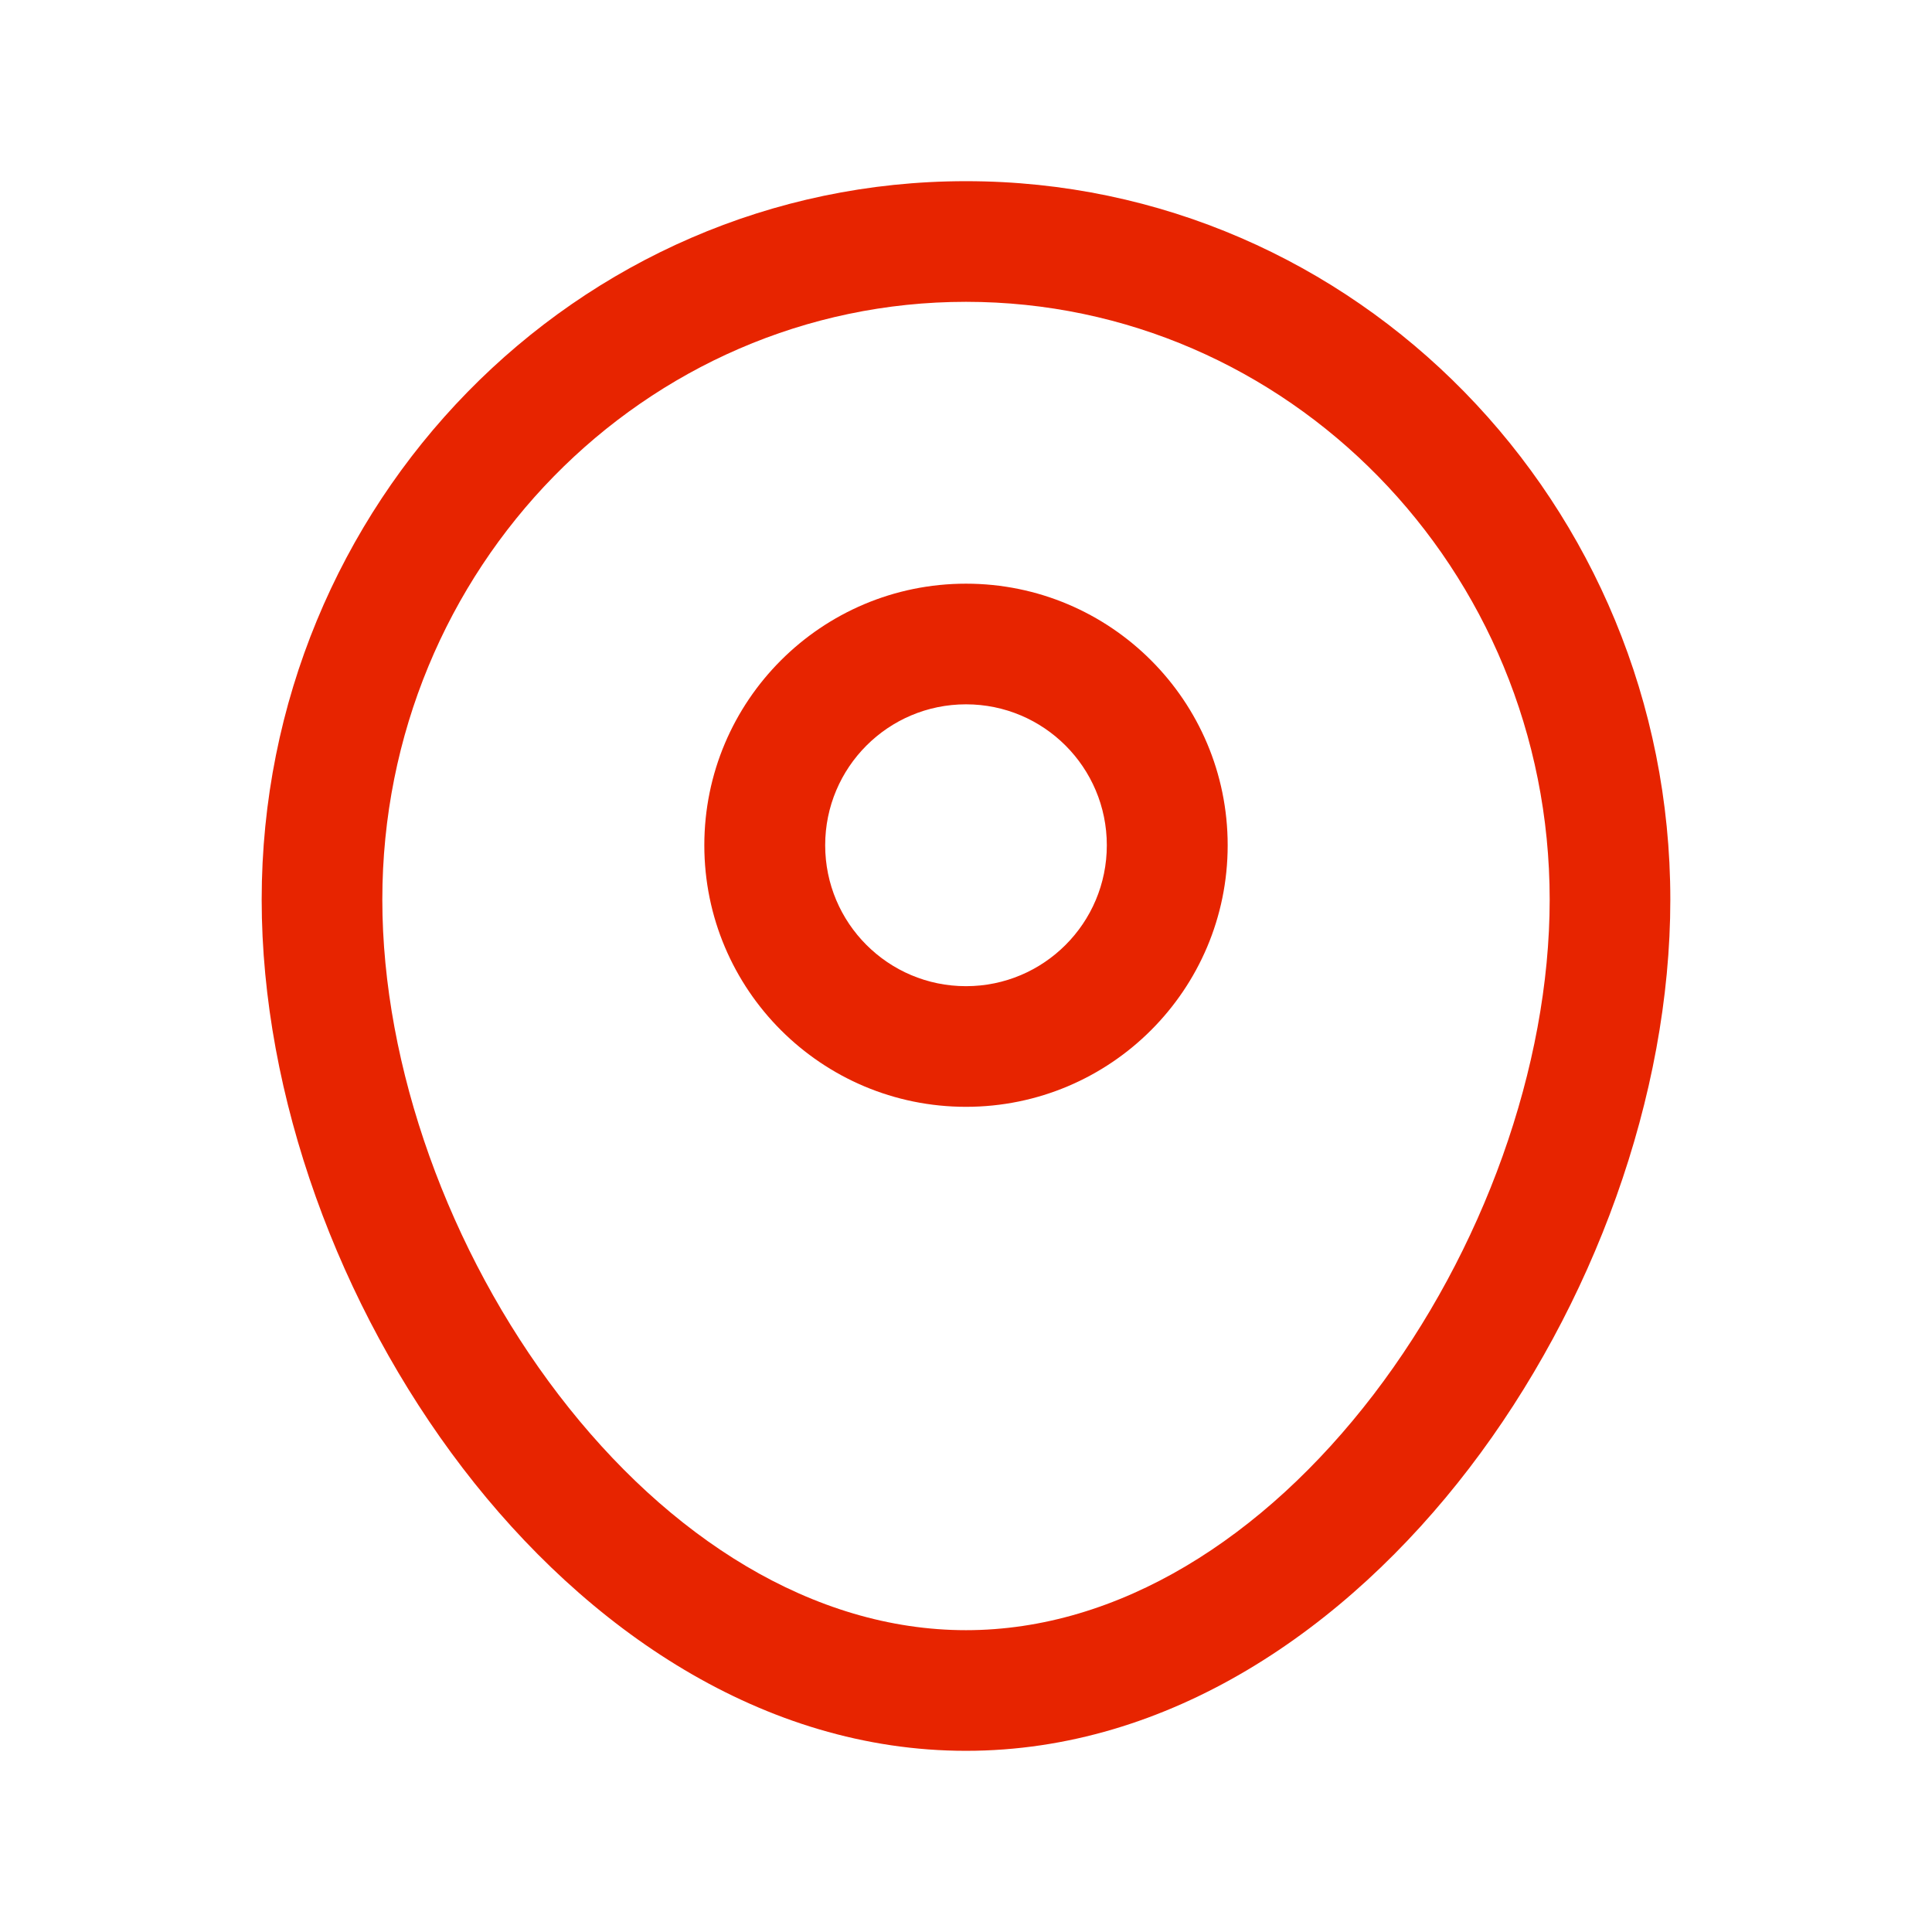 <svg width="18" height="18" viewBox="0 0 18 18" fill="none" xmlns="http://www.w3.org/2000/svg">
<path fill-rule="evenodd" clip-rule="evenodd" d="M9 2.812C6.008 2.812 3.562 5.294 3.562 8.382C3.562 9.938 4.185 11.662 5.204 12.994C6.226 14.329 7.578 15.188 9 15.188C10.422 15.188 11.774 14.329 12.796 12.994C13.815 11.662 14.438 9.938 14.438 8.382C14.438 5.294 11.992 2.812 9 2.812ZM2.438 8.382C2.438 4.696 5.364 1.688 9 1.688C12.636 1.688 15.562 4.696 15.562 8.382C15.562 10.211 14.842 12.171 13.689 13.678C12.539 15.18 10.891 16.312 9 16.312C7.109 16.312 5.461 15.18 4.311 13.678C3.158 12.171 2.438 10.211 2.438 8.382Z" fill="#e72400"/>
<path fill-rule="evenodd" clip-rule="evenodd" d="M6.562 7.875C6.562 6.529 7.654 5.438 9 5.438C10.346 5.438 11.438 6.529 11.438 7.875C11.438 9.221 10.346 10.312 9 10.312C7.654 10.312 6.562 9.221 6.562 7.875ZM9 6.562C8.275 6.562 7.688 7.15 7.688 7.875C7.688 8.6 8.275 9.188 9 9.188C9.725 9.188 10.312 8.6 10.312 7.875C10.312 7.15 9.725 6.562 9 6.562Z" fill="#e72400"/>
</svg>
